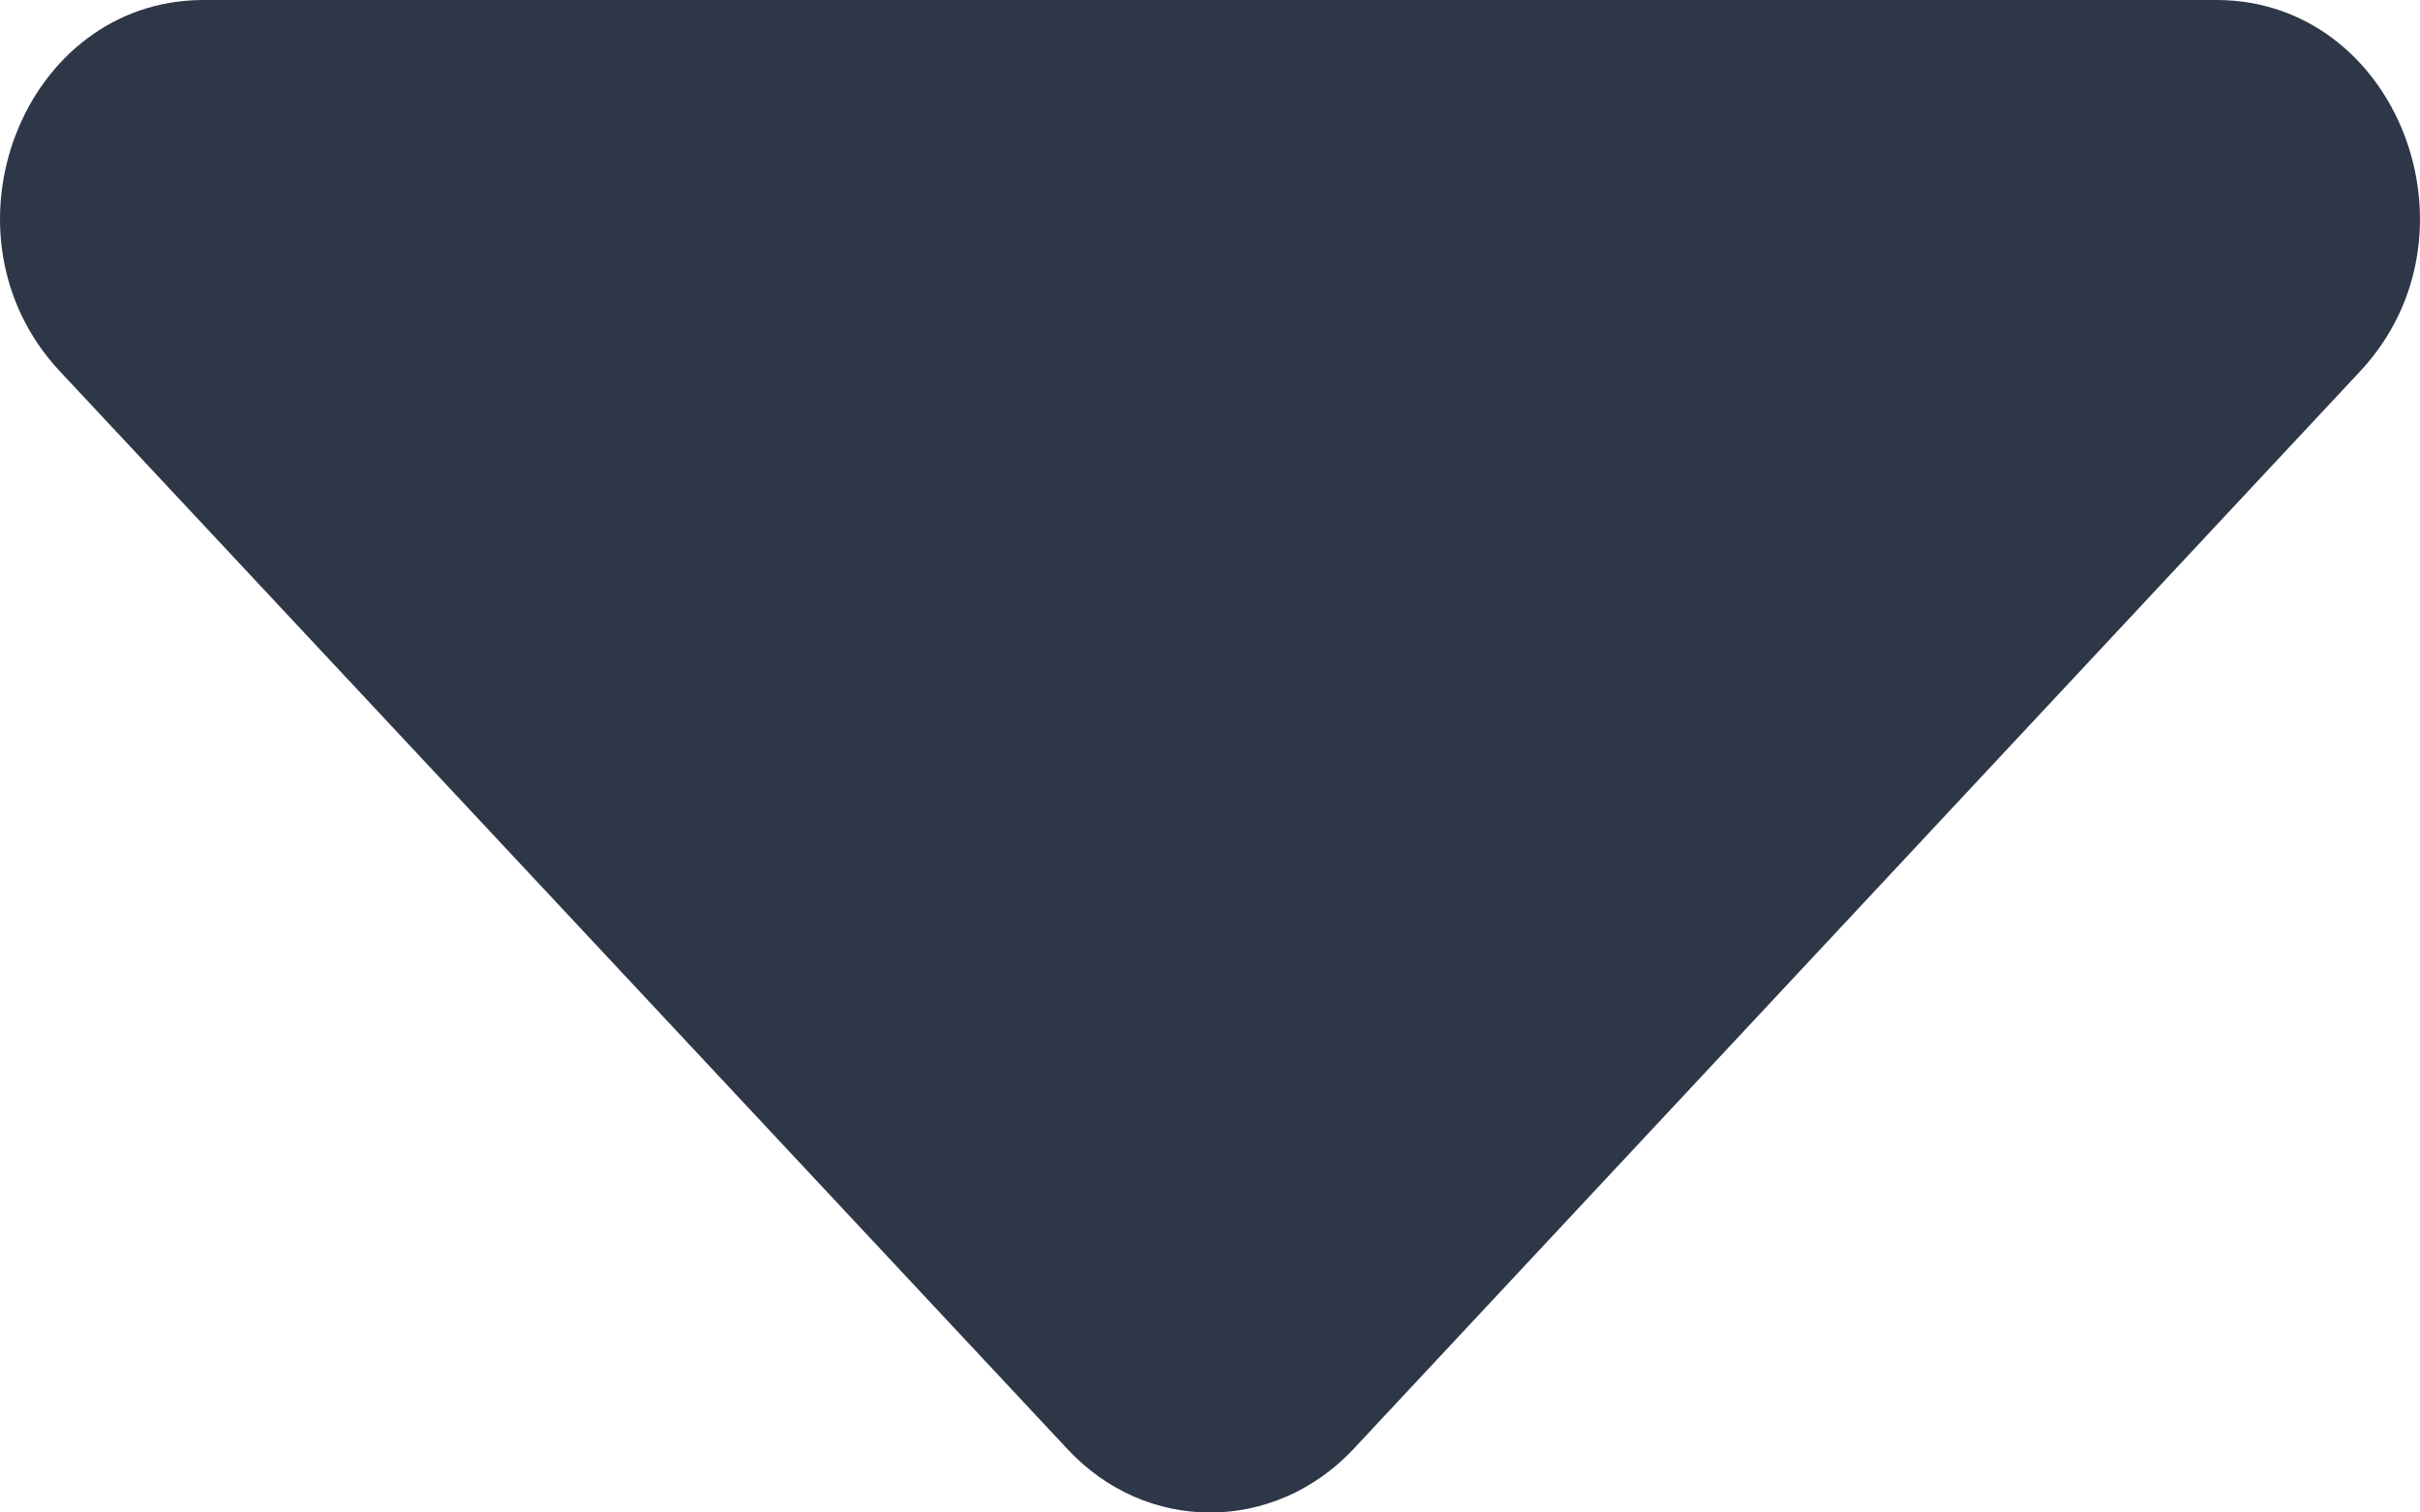 <svg viewBox="0 0 16 10" fill="none" xmlns="http://www.w3.org/2000/svg">
<path d="M1.346 0H14.654C15.851 0 16.449 1.55 15.605 2.454L8.951 9.578C8.425 10.141 7.575 10.141 7.055 9.578L0.395 2.454C-0.449 1.55 0.149 0 1.346 0Z" fill="#2D3748"/>
</svg>
